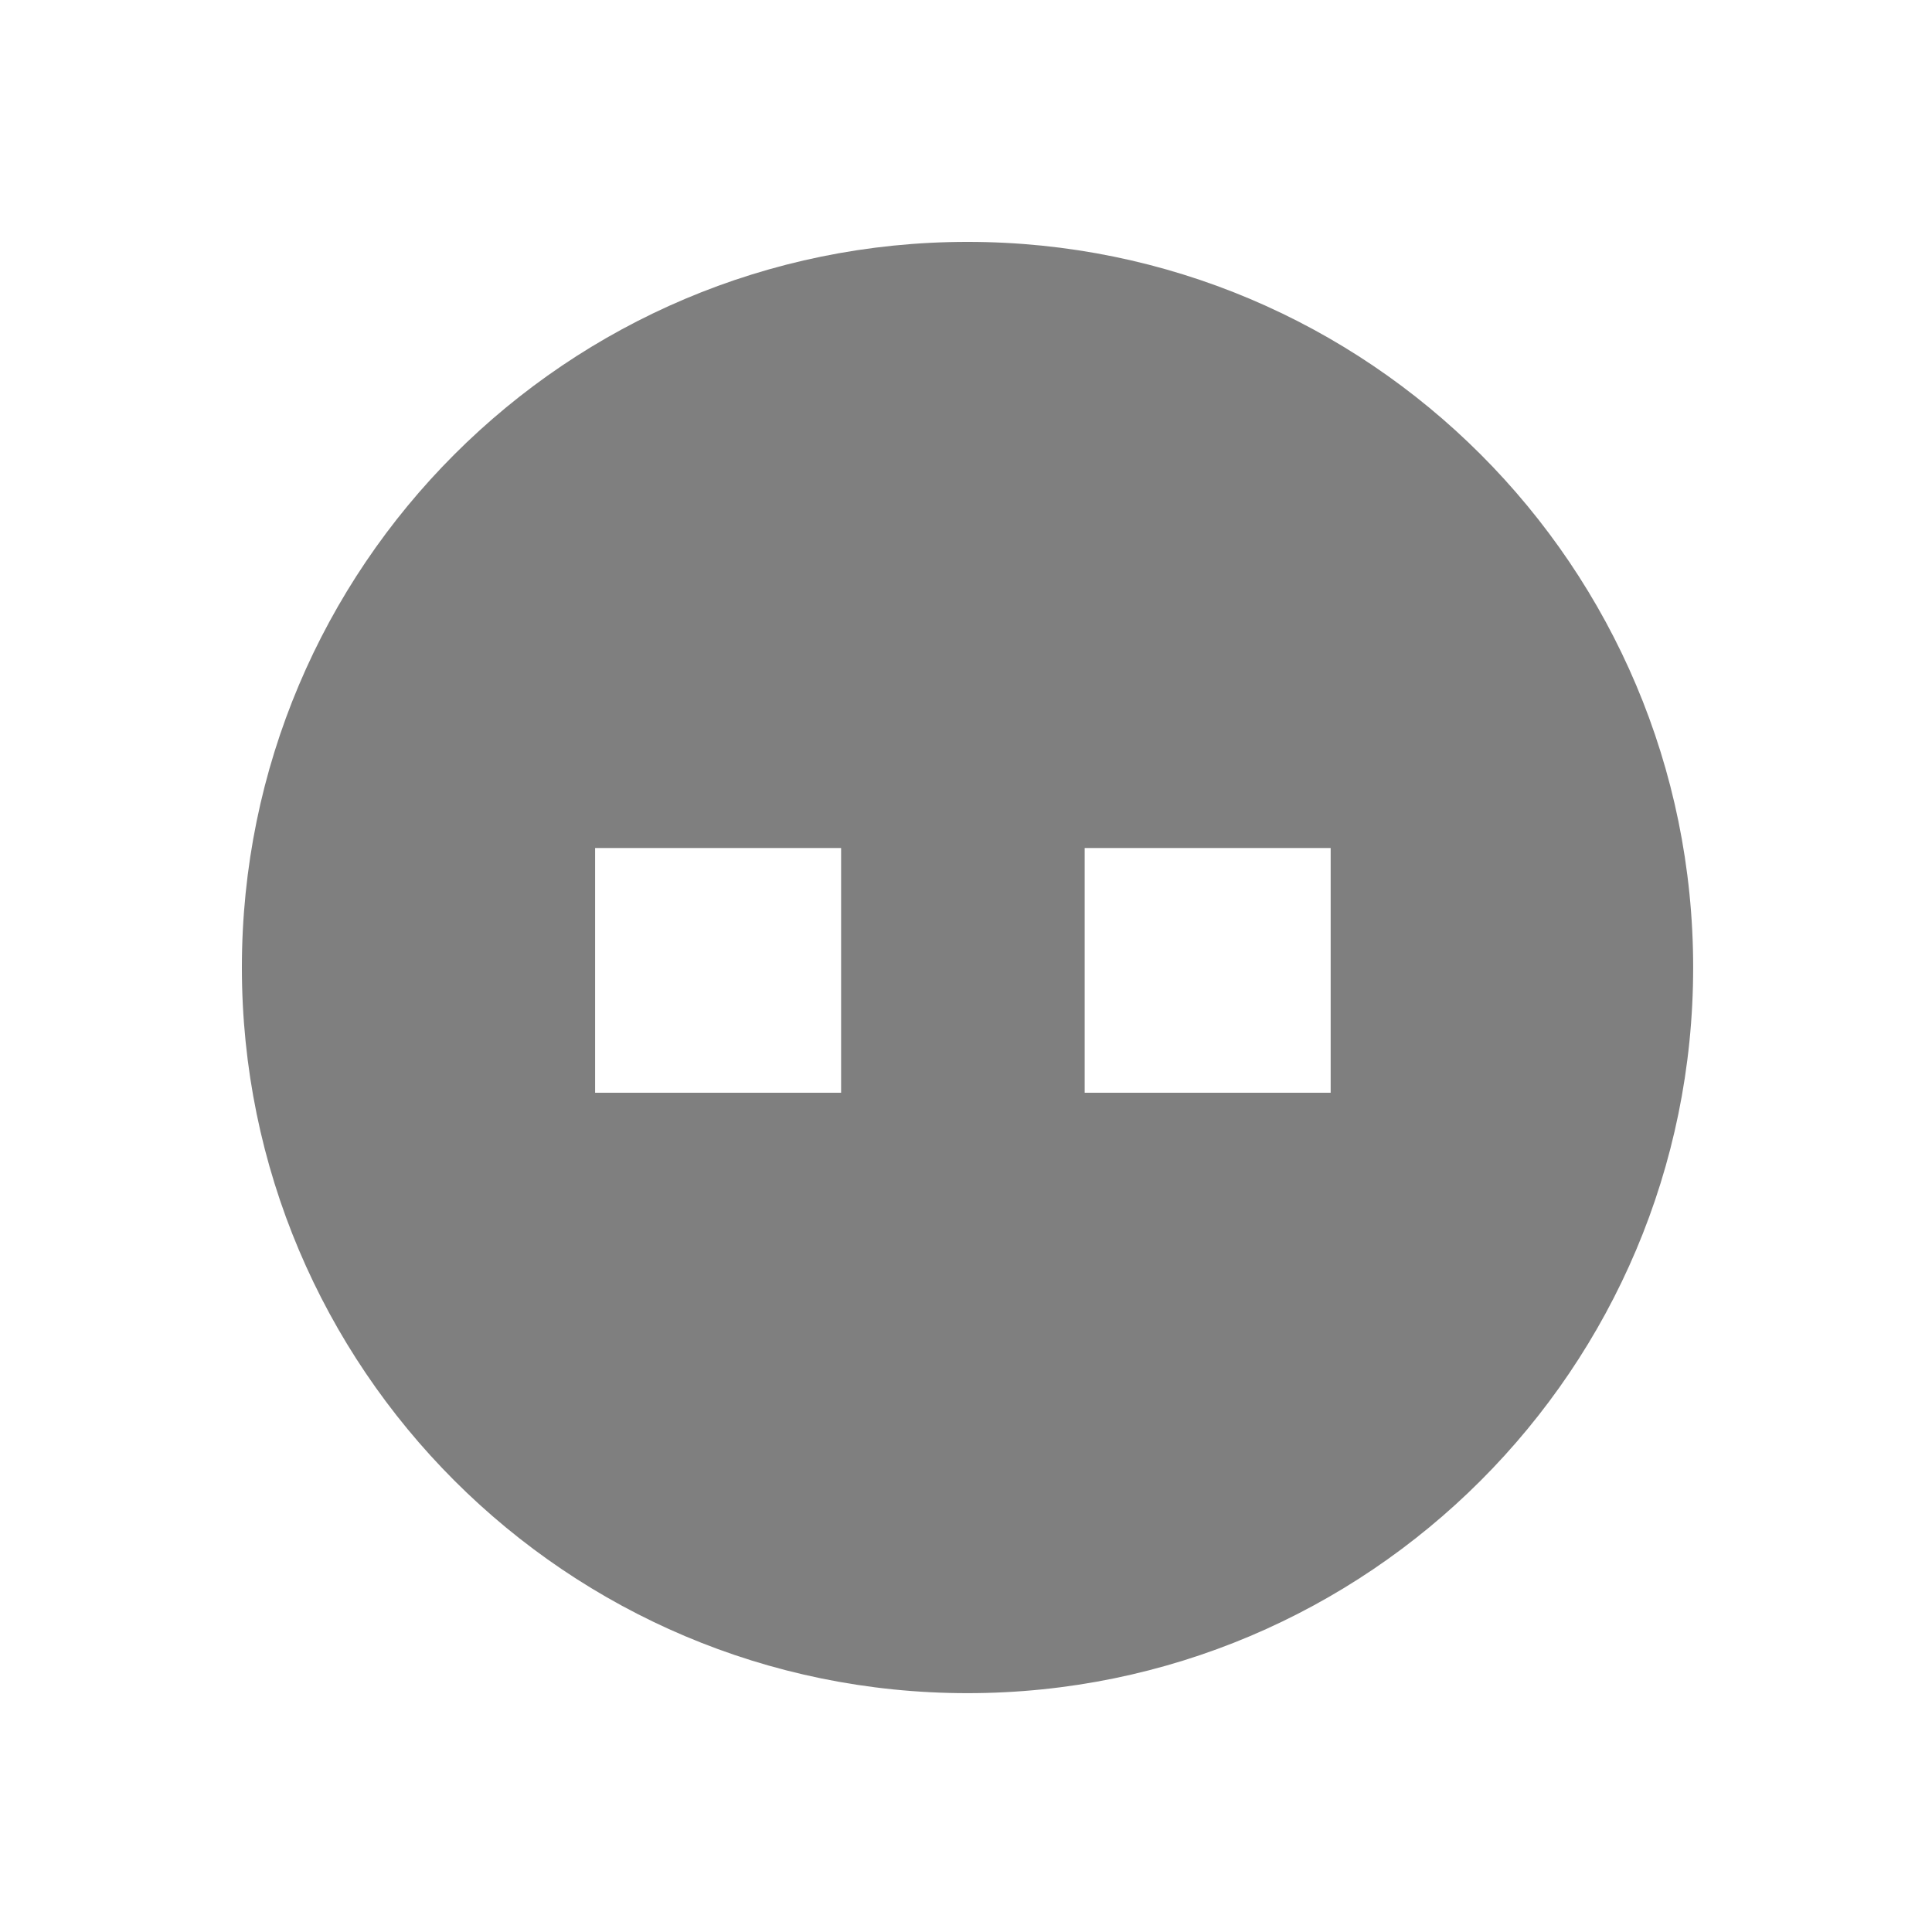 <svg xmlns="http://www.w3.org/2000/svg" xmlns:svg="http://www.w3.org/2000/svg" id="svg928" width="24" height="24" version="1.1" viewBox="0 0 6.35 6.35"><g id="layer1" transform="translate(0,-290.65)"><path style="opacity:1;fill:#7f7f7f;fill-opacity:1;stroke:none;stroke-width:1;stroke-linecap:square;stroke-linejoin:miter;stroke-miterlimit:4;stroke-dasharray:none;stroke-opacity:1;paint-order:stroke fill markers" id="path1478" d="M 12 3 C 7.029 3 3 7.029 3 12 C 3 16.971 7.029 21 12 21 C 16.971 21 21 16.971 21 12 C 21 7.029 16.971 3 12 3 z M 7.381 10.518 L 10.432 10.518 L 10.432 13.553 L 7.381 13.553 L 7.381 10.518 z M 13.453 10.518 L 16.504 10.518 L 16.504 13.553 L 13.453 13.553 L 13.453 10.518 z" transform="matrix(0.265,0,0,0.265,0,290.65)"/></g></svg>